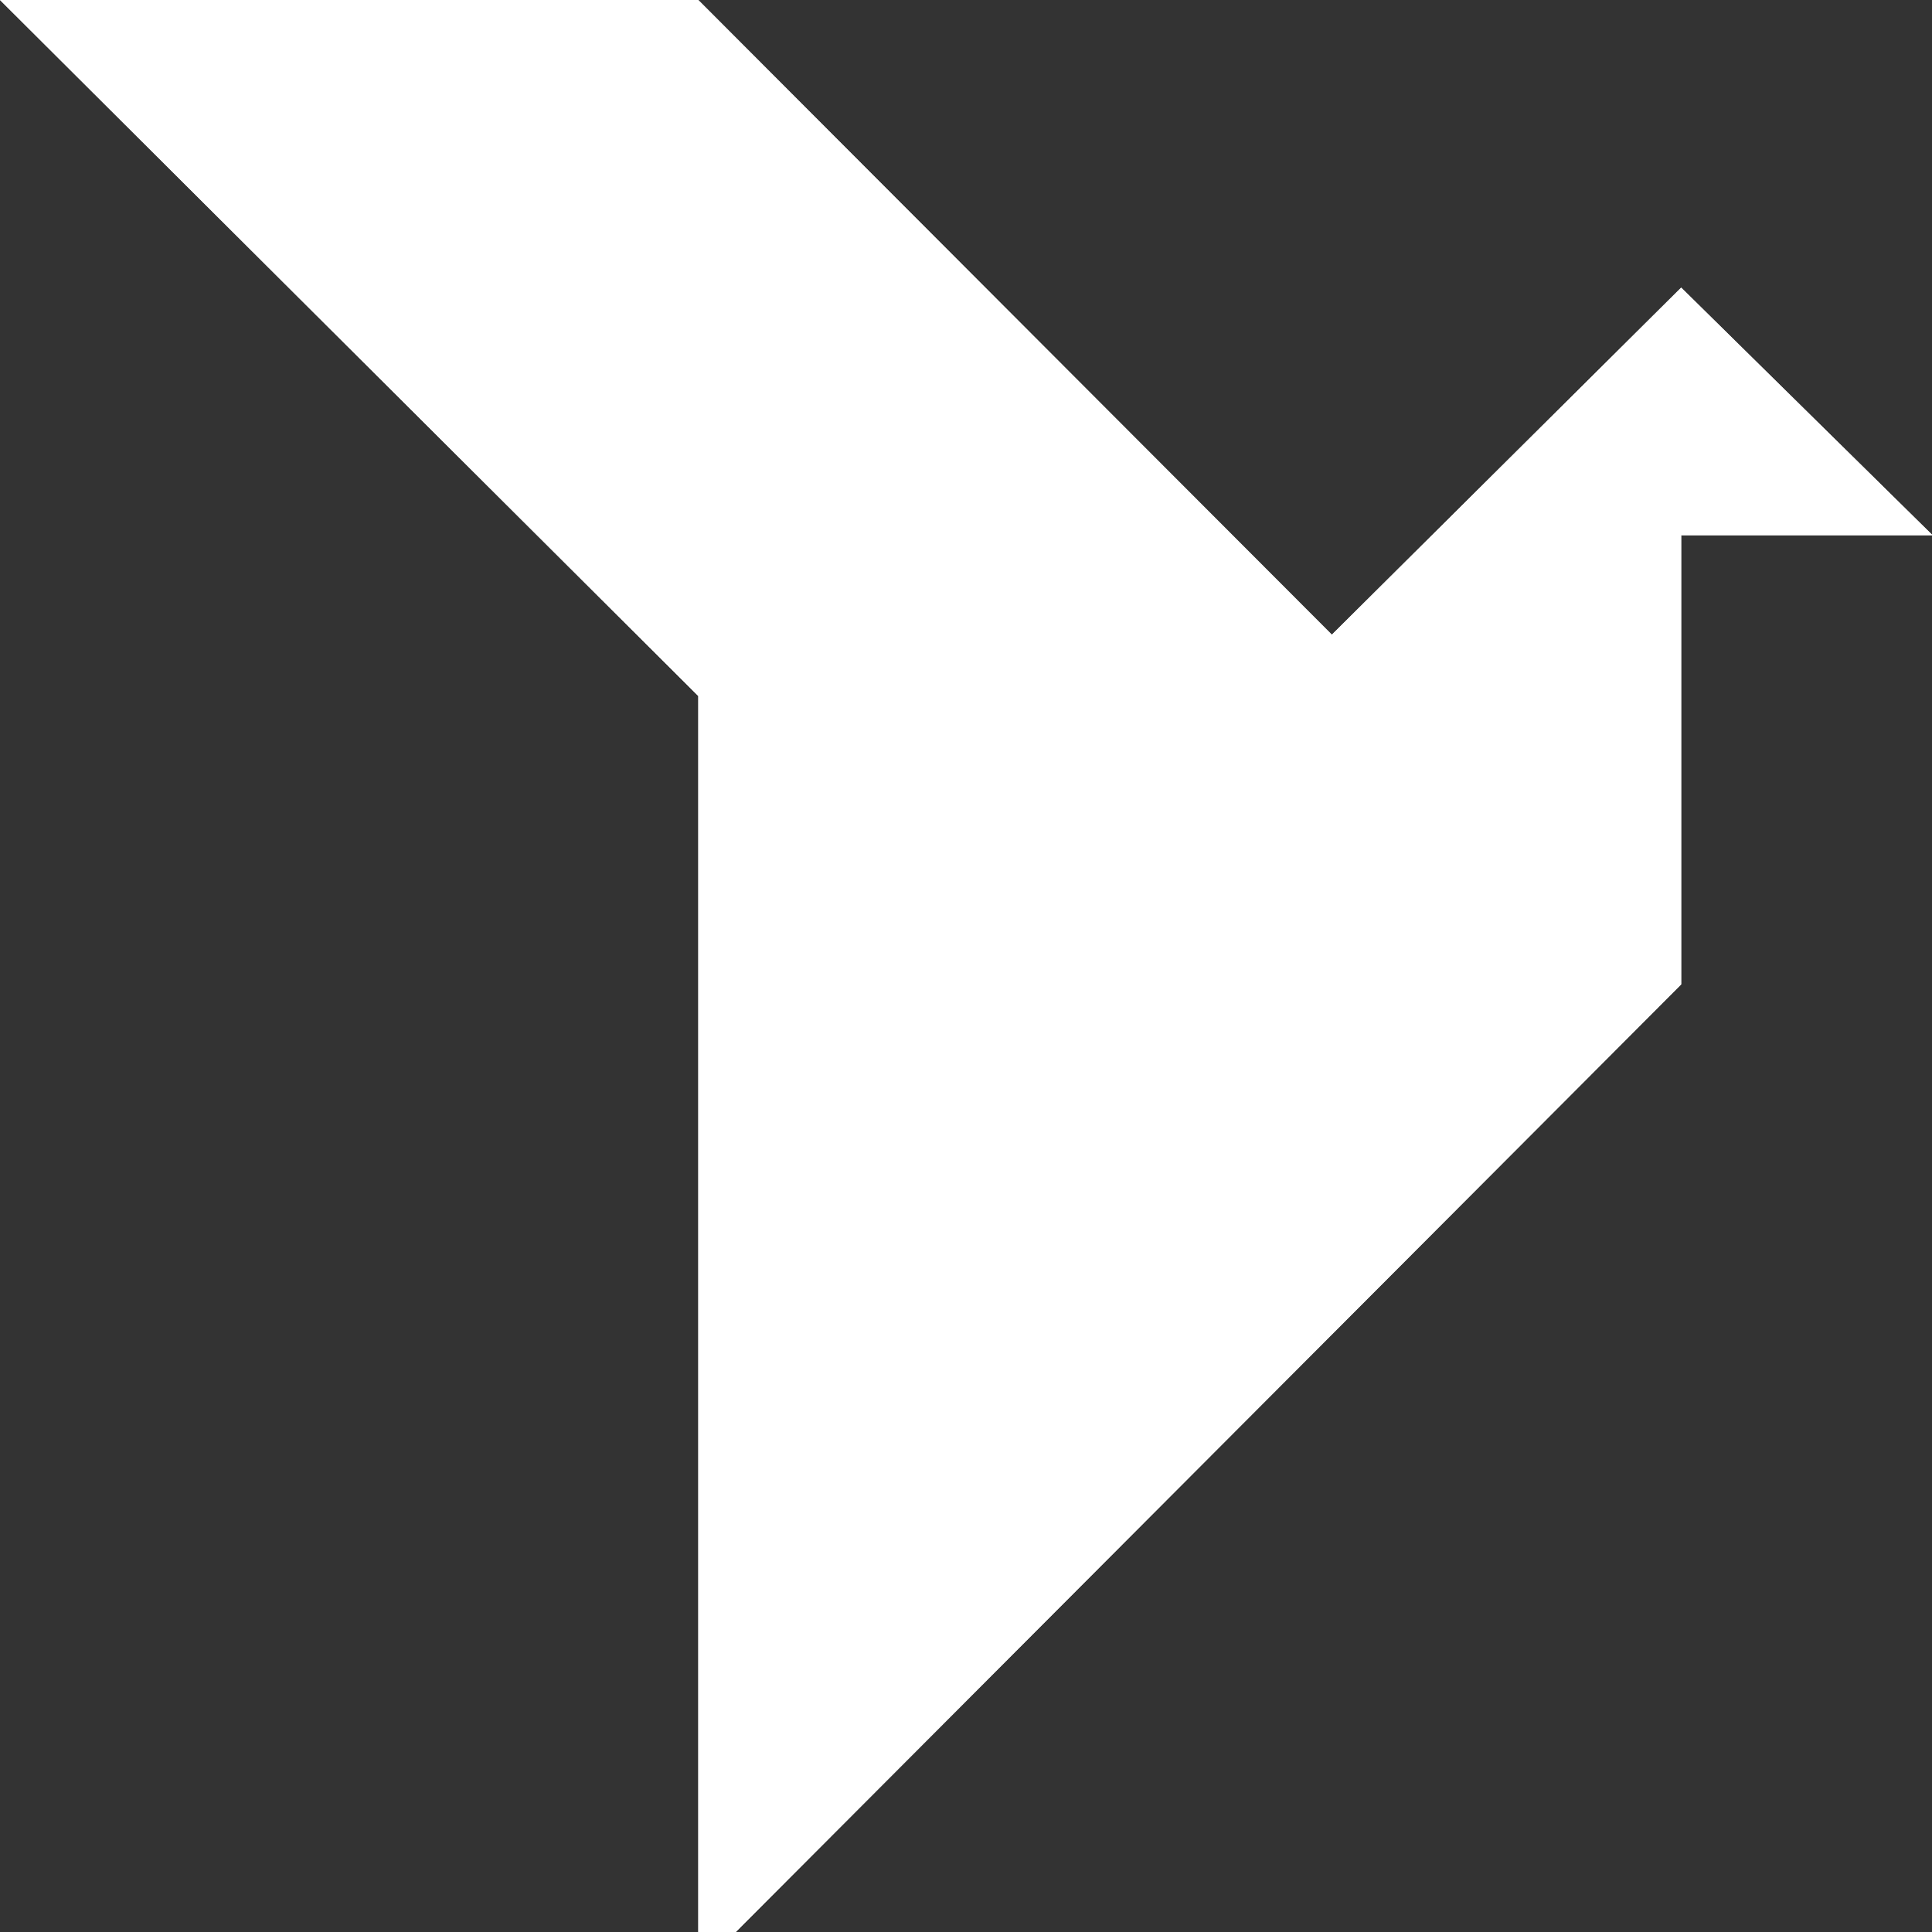 <svg xmlns="http://www.w3.org/2000/svg" xmlns:xlink="http://www.w3.org/1999/xlink" version="1.1" width="1080" height="1080" viewBox="0 0 1080 1080" xml:space="preserve">
<rect x="0" y="0" width="1080" height="1080" fill="#333333" stroke="none"/>
<desc>Created with Fabric.js 5.2.4</desc>
<defs>
</defs>
<g transform="matrix(1 0 0 1 540 540)" id="e688898a-1de4-4bd7-8a63-2f036da1f19c">
<rect style="stroke: none; stroke-width: 1; stroke-dasharray: none; stroke-linecap: butt; stroke-dashoffset: 0; stroke-linejoin: miter; stroke-miterlimit: 4; fill: rgb(255,255,255); fill-rule: nonzero; opacity: 1; visibility: hidden;" vector-effect="non-scaling-stroke" x="-540" y="-540" rx="0" ry="0" width="1080" height="1080"/>
</g>
<g transform="matrix(1 0 0 1 540 540)" id="49e37a25-5a2c-4426-a368-8da45697c1c2">
</g>
<g transform="matrix(4.22 0 0 4.22 540.16 550.71)">
<g style="">
		<g transform="matrix(1 0 0 1 0 -0.05)">
<path style="stroke: none; stroke-width: 1; stroke-dasharray: none; stroke-linecap: butt; stroke-dashoffset: 0; stroke-linejoin: miter; stroke-miterlimit: 4; fill: rgb(255,255,255); fill-rule: nonzero; opacity: 1;" vector-effect="non-scaling-stroke" transform=" translate(-128, -130.45)" d="M 92.5 92.2 L 92.5 0 L 0 0 z M 256 70.9 L 222.7 38.1 L 176.4 84.1 L 92.5 1.4210854715202004e-14 L 92.5 260.9 L 222.7 130.4 L 222.7 70.9 z" stroke-linecap="round"/>
</g>
		<g transform="matrix(1 0 0 1 -81.75 -84.4)">
<path style="stroke: none; stroke-width: 1; stroke-dasharray: none; stroke-linecap: butt; stroke-dashoffset: 0; stroke-linejoin: miter; stroke-miterlimit: 4; fill: rgb(255,255,255); fill-rule: nonzero; opacity: 1;" vector-effect="non-scaling-stroke" transform=" translate(-46.25, -46.1)" d="M 0 0 L 92.5 92.2 L 92.5 0 z" stroke-linecap="round"/>
</g>
		<g transform="matrix(1 0 0 1 29.6 -0.05)">
<path style="stroke: none; stroke-width: 1; stroke-dasharray: none; stroke-linecap: butt; stroke-dashoffset: 0; stroke-linejoin: miter; stroke-miterlimit: 4; fill: rgb(255,255,255); fill-rule: nonzero; opacity: 1;" vector-effect="non-scaling-stroke" transform=" translate(-157.6, -130.45)" d="M 92.5 260.9 L 92.5 0 L 222.7 130.4 z" stroke-linecap="round"/>
</g>
		<g transform="matrix(1 0 0 1 71.55 -46.25)">
<path style="stroke: none; stroke-width: 1; stroke-dasharray: none; stroke-linecap: butt; stroke-dashoffset: 0; stroke-linejoin: miter; stroke-miterlimit: 4; fill: rgb(255,255,255); fill-rule: nonzero; opacity: 1;" vector-effect="non-scaling-stroke" transform=" translate(-199.55, -84.25)" d="M 222.7 38.1 L 222.7 130.4 L 176.4 84.1 z" stroke-linecap="round"/>
</g>
		<g transform="matrix(1 0 0 1 111.35 -76)">
<path style="stroke: none; stroke-width: 1; stroke-dasharray: none; stroke-linecap: butt; stroke-dashoffset: 0; stroke-linejoin: miter; stroke-miterlimit: 4; fill: rgb(255,255,255); fill-rule: nonzero; opacity: 1;" vector-effect="non-scaling-stroke" transform=" translate(-239.35, -54.5)" d="M 222.7 38.1 L 222.7 70.9 L 256 70.9 z" stroke-linecap="round"/>
</g>
</g>
</g>
</svg>